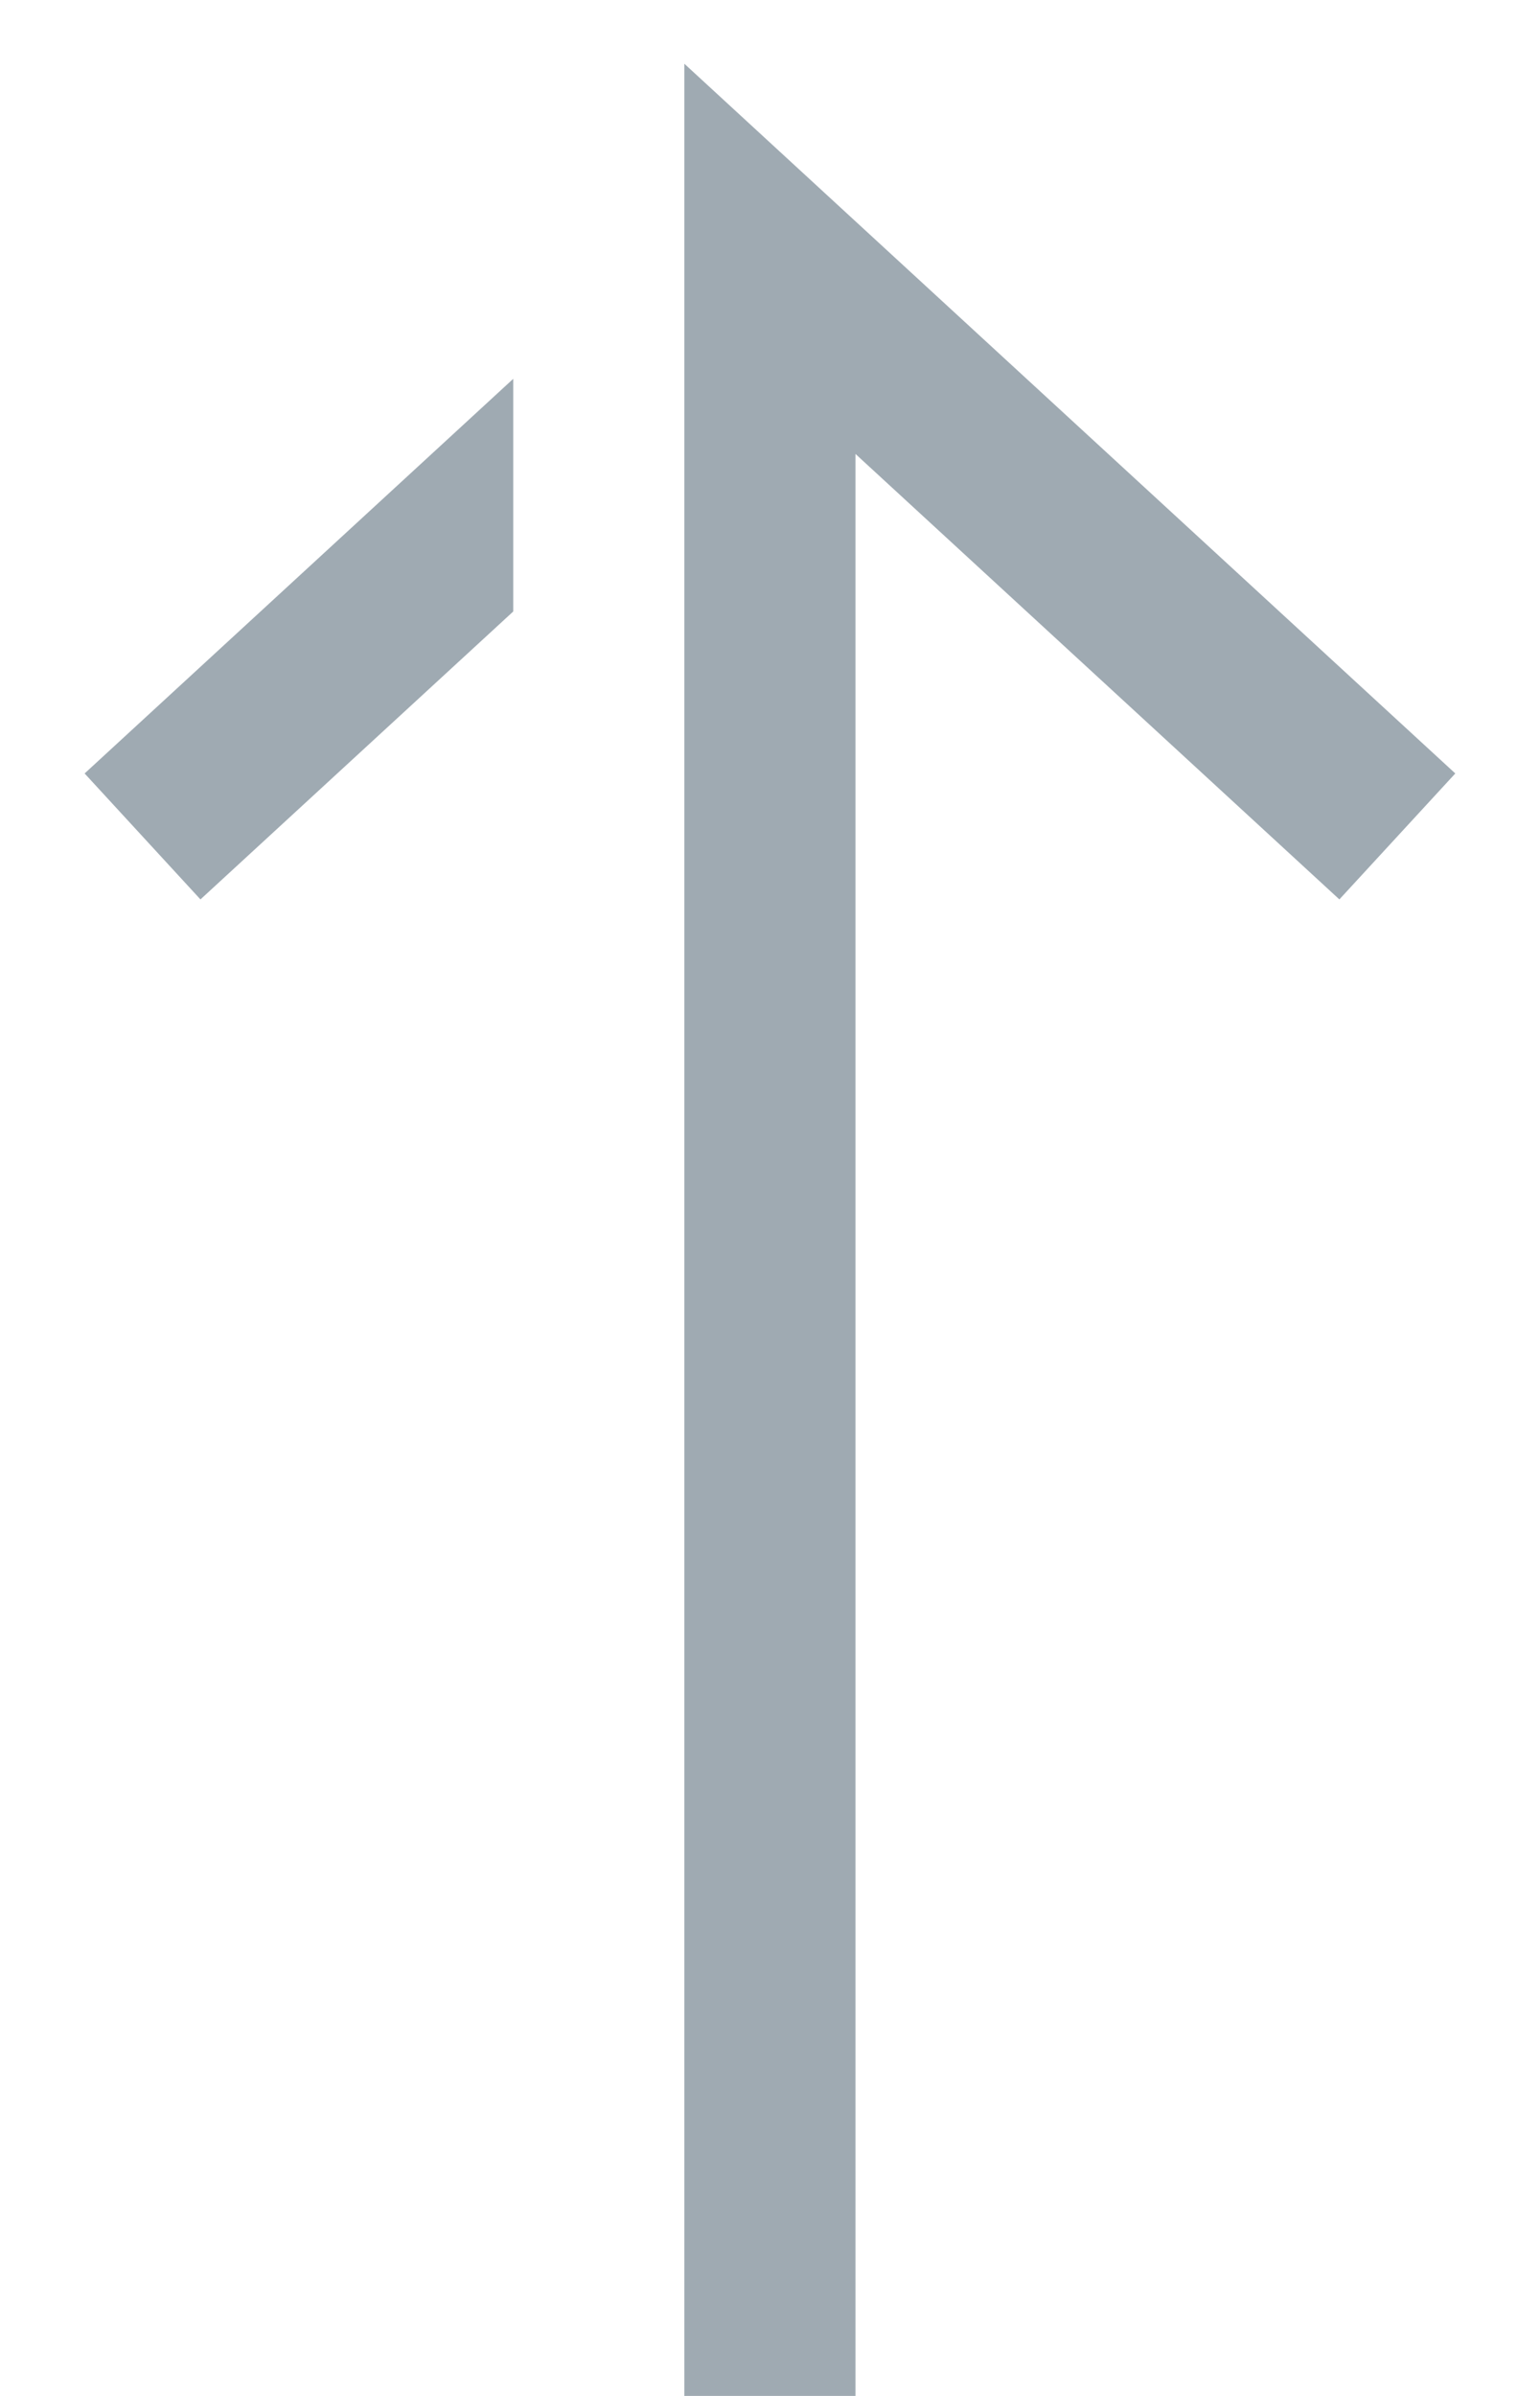 <svg width="18" height="28" viewBox="0 0 18 28" fill="none" xmlns="http://www.w3.org/2000/svg">
<path fill-rule="evenodd" clip-rule="evenodd" d="M15.655 10.511L9.999 5.305L9.999 28L7.999 28L7.999 3.025L7.999 0.745L9.676 2.289L17.01 9.039L15.655 10.511ZM5.999 7.146L5.999 4.427L0.989 9.039L2.343 10.511L5.999 7.146Z" fill="#9FAAB2"/>
</svg>
